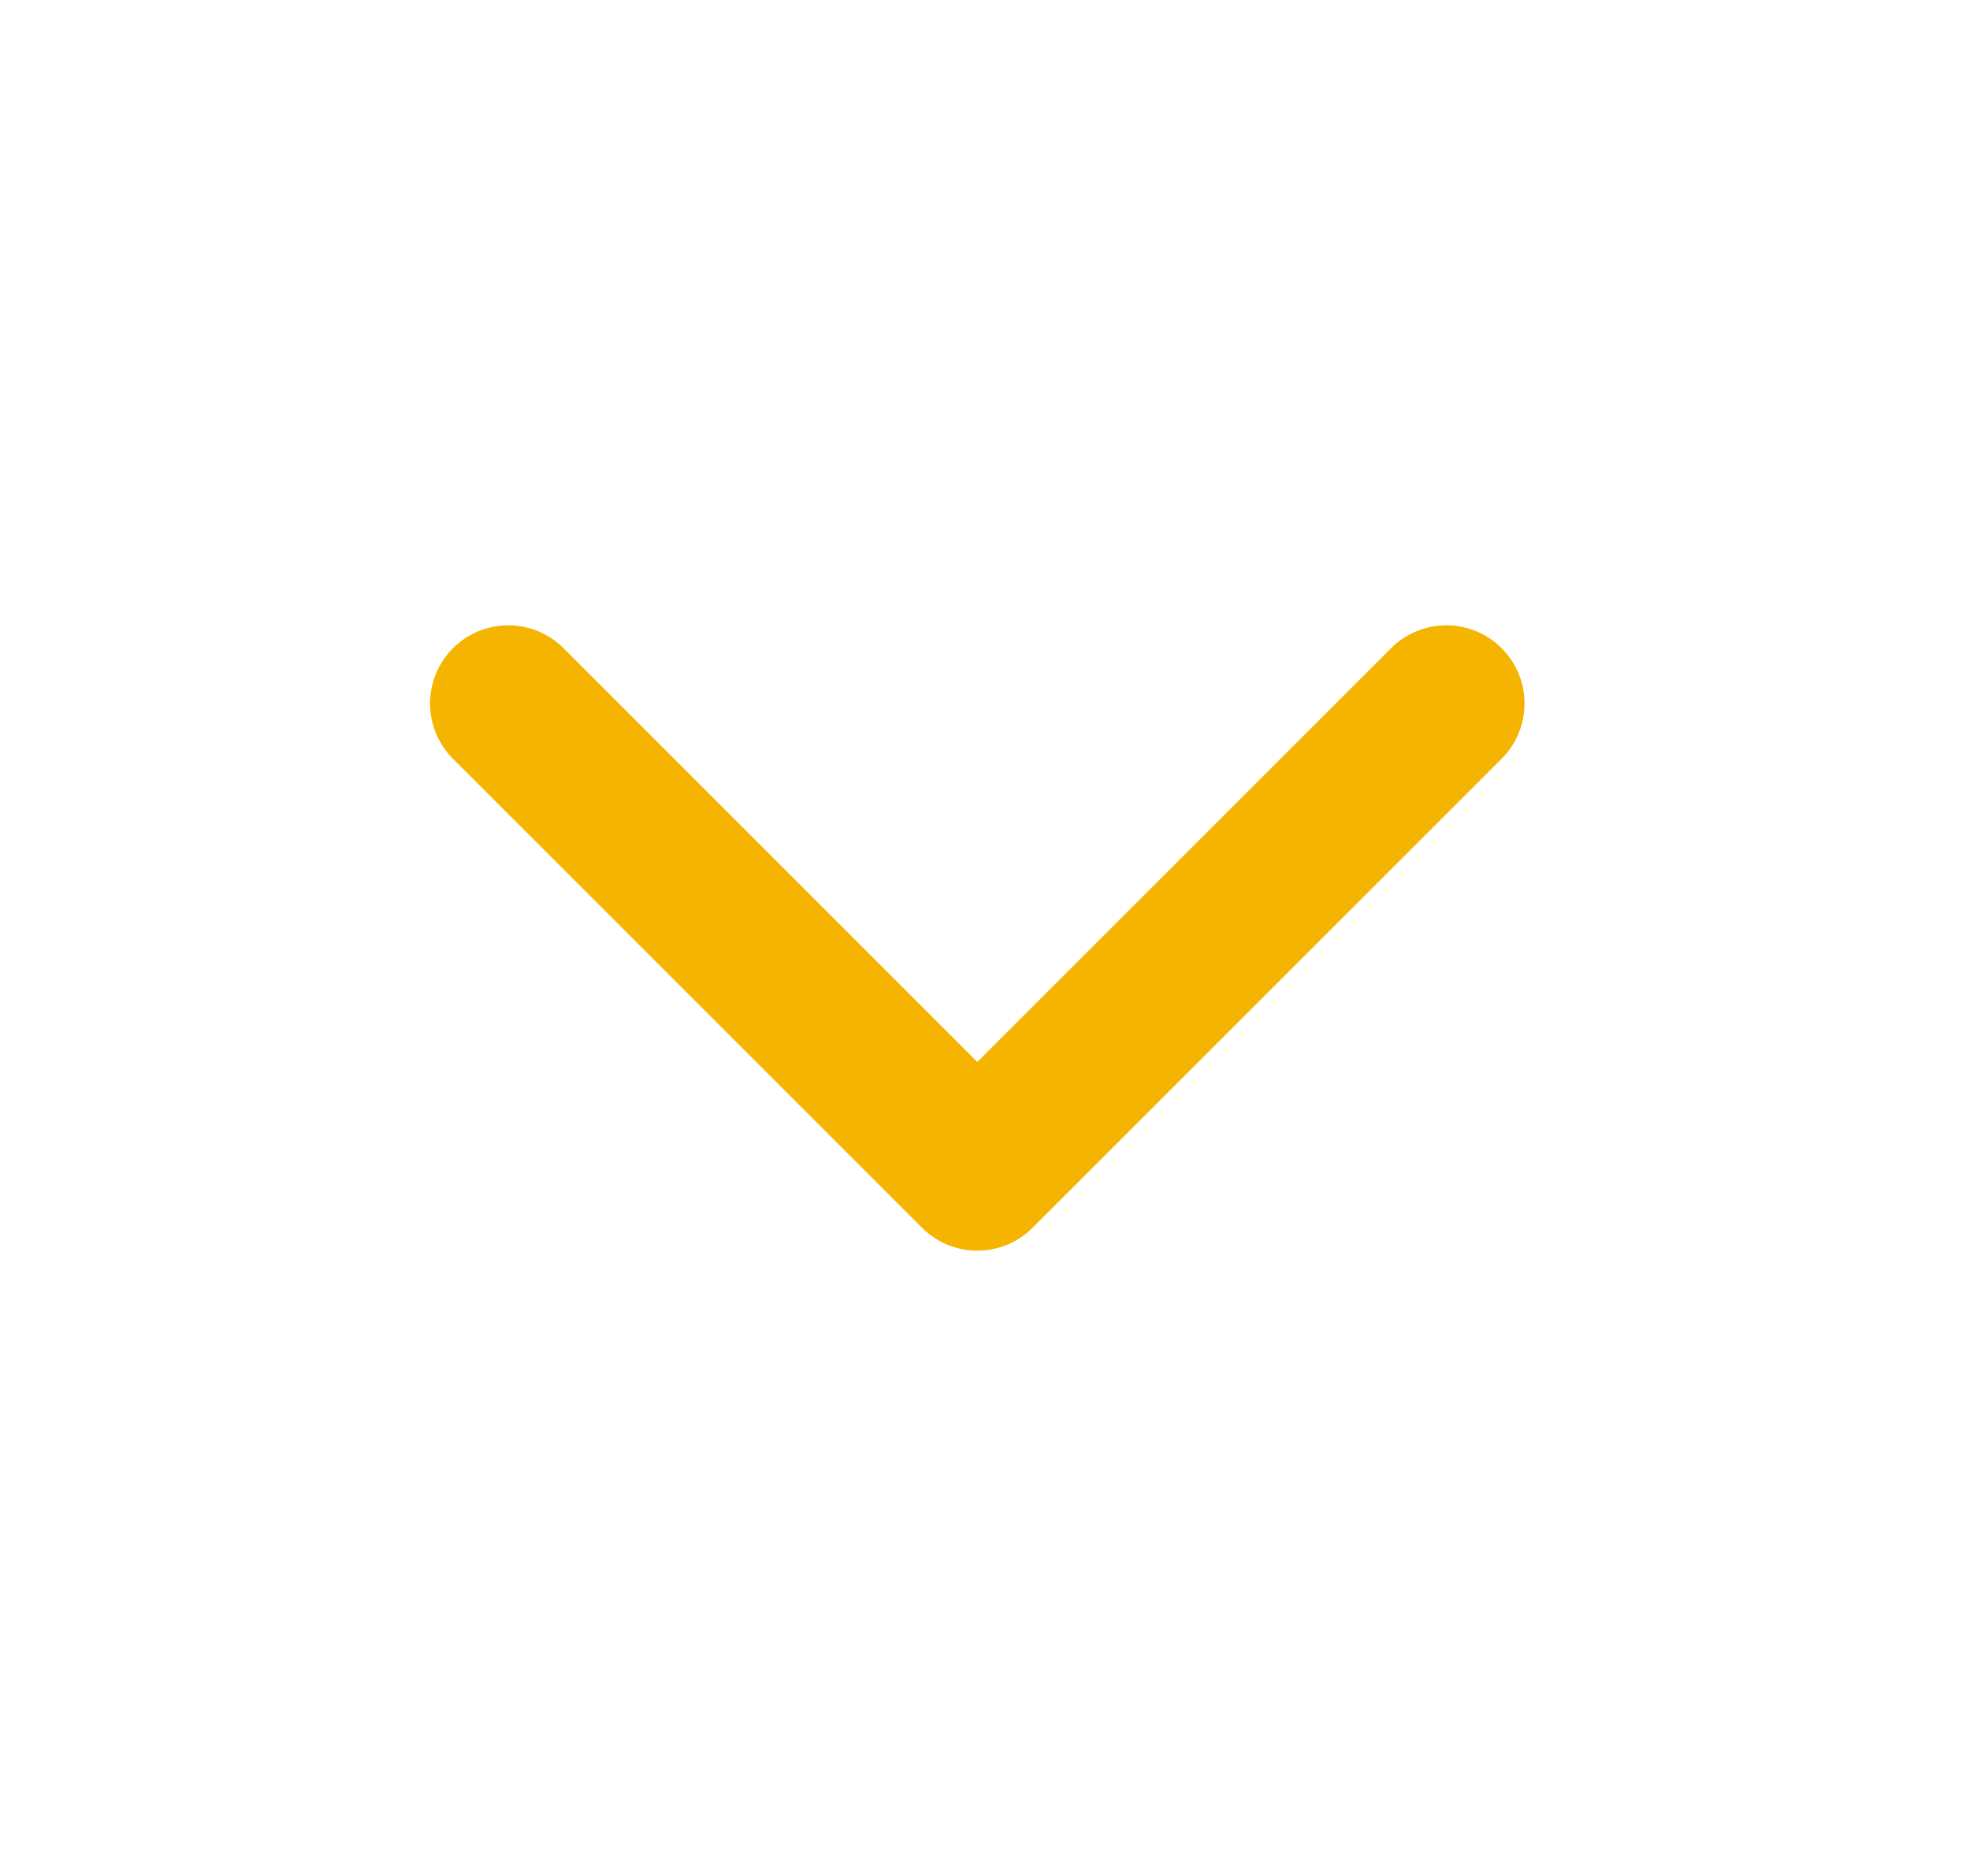 <svg width="21" height="20" viewBox="0 0 21 20" fill="none" xmlns="http://www.w3.org/2000/svg">
<path d="M5.418 7.5L10.418 12.5L15.418 7.5" stroke="#F5B400" stroke-width="1.667" stroke-linecap="round" stroke-linejoin="round"/>
</svg>

